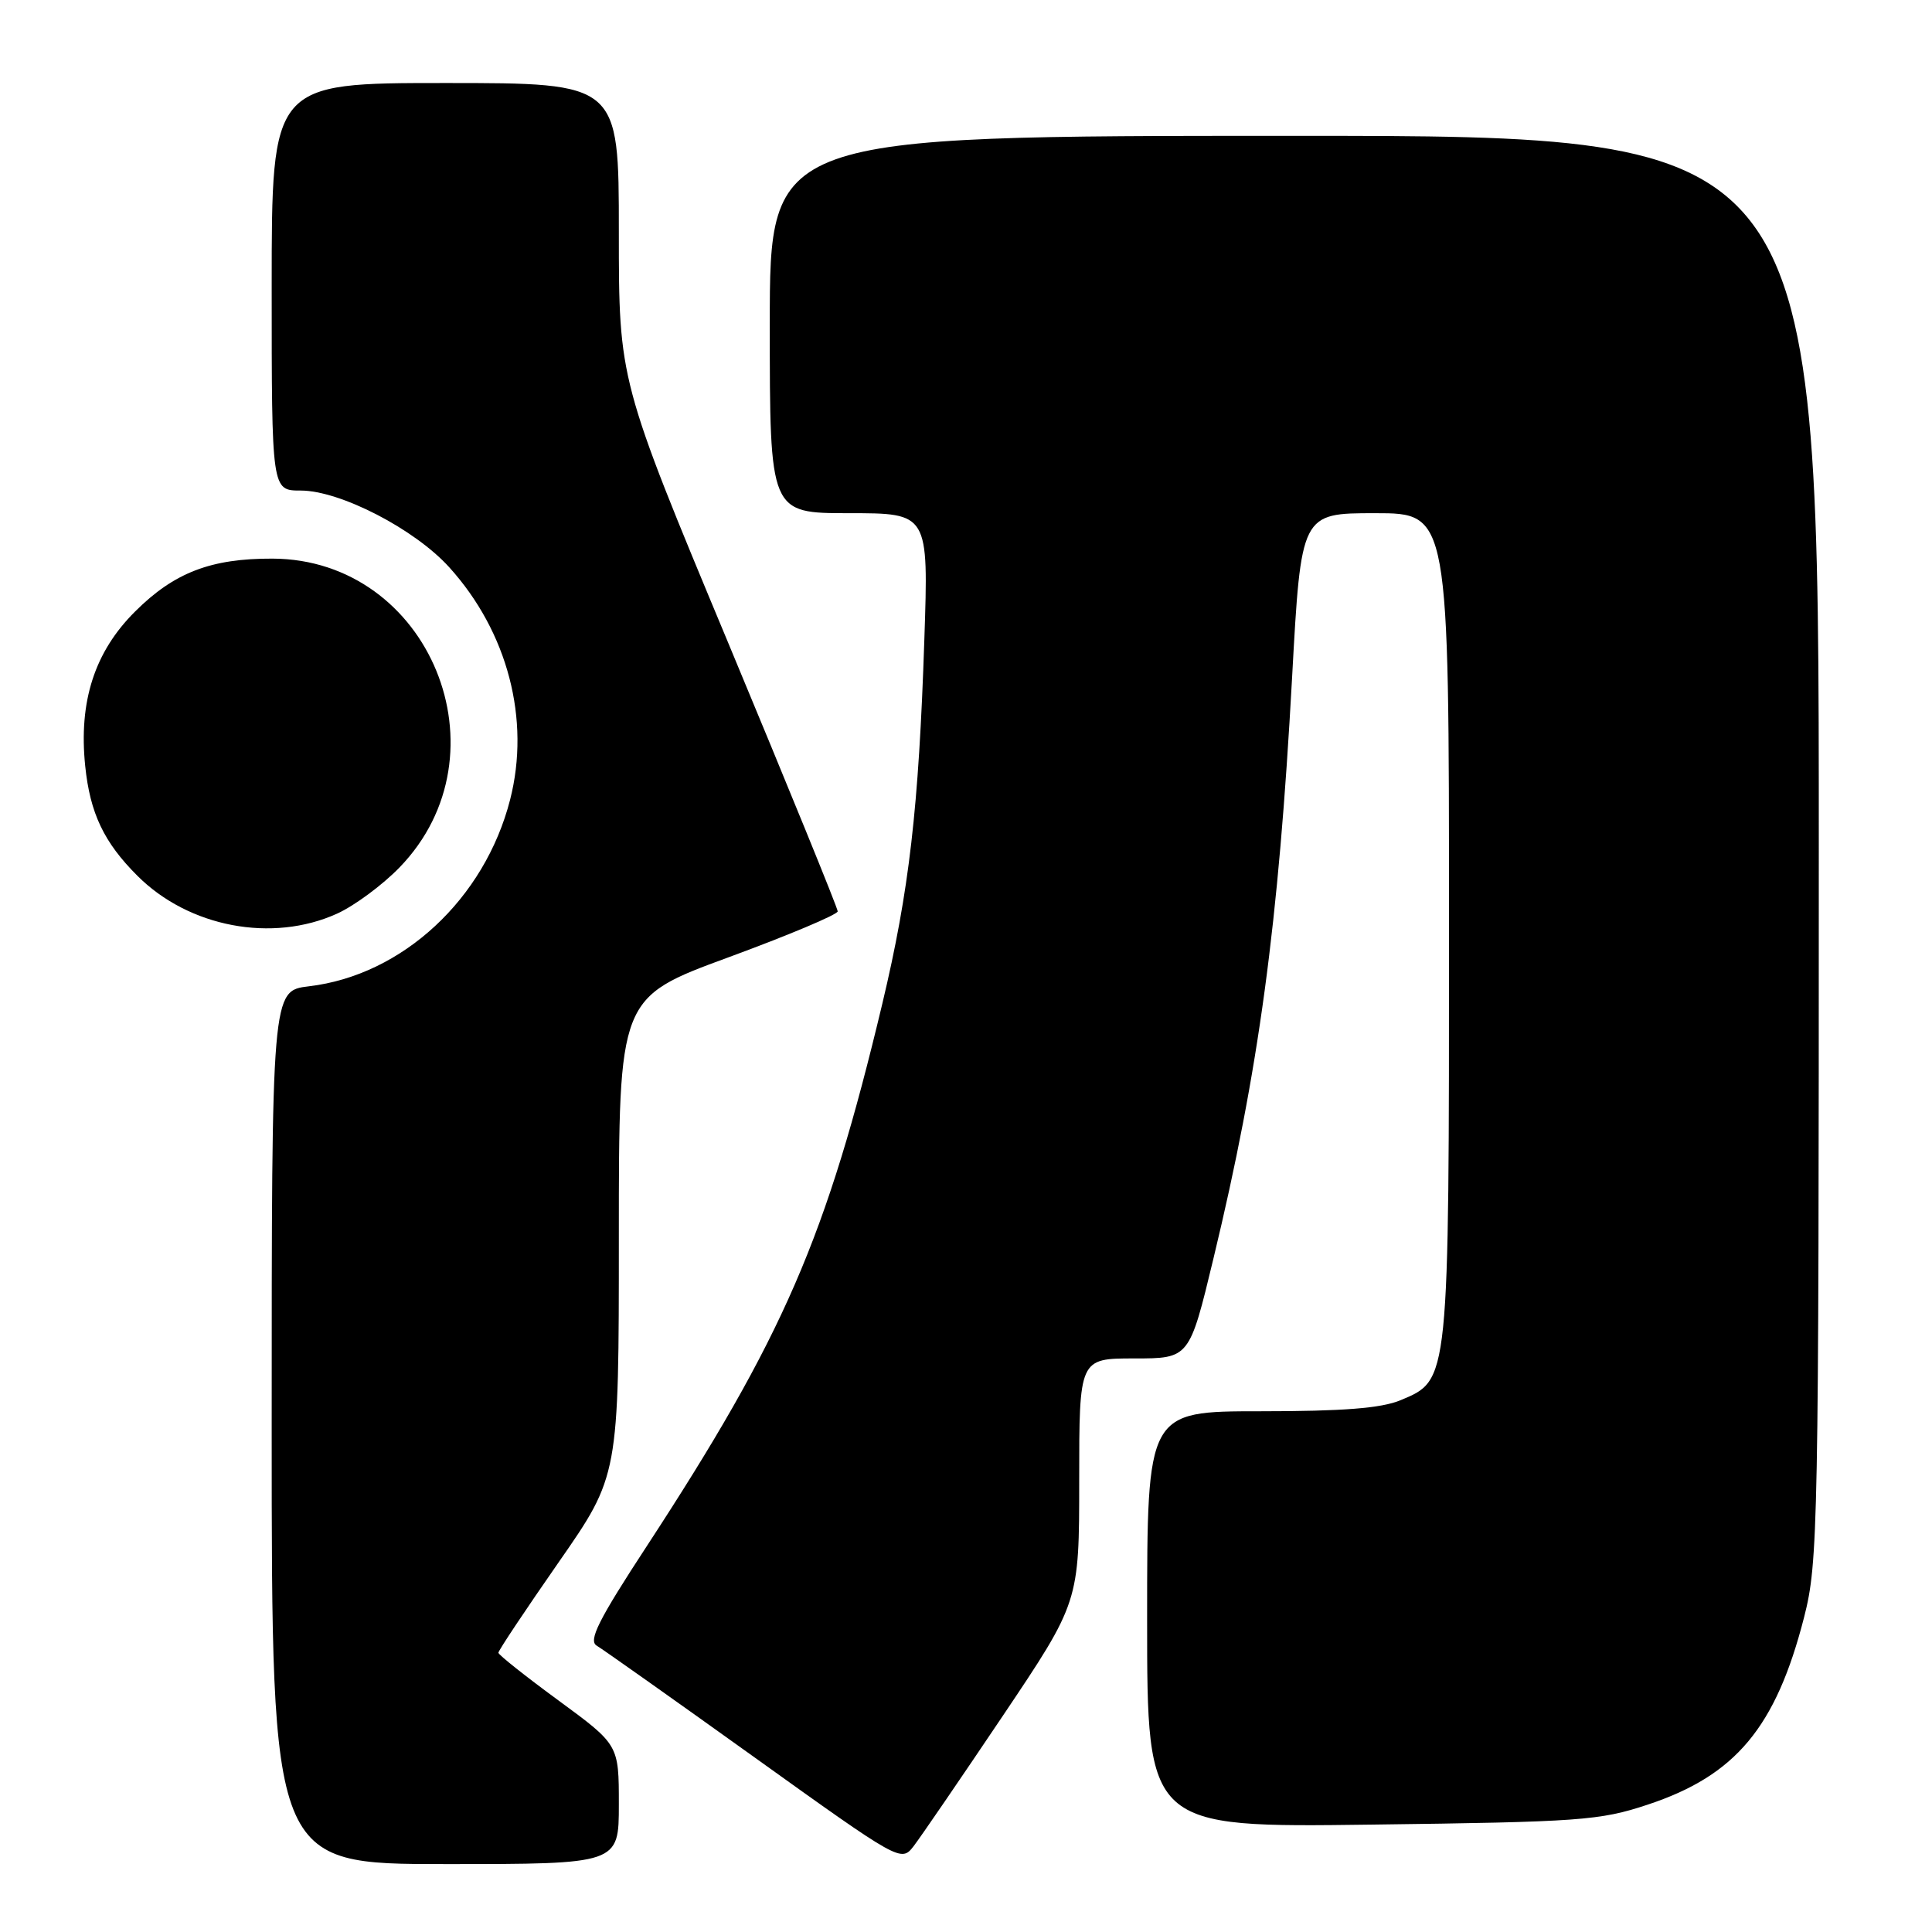 <?xml version="1.0" encoding="UTF-8" standalone="no"?>
<!DOCTYPE svg PUBLIC "-//W3C//DTD SVG 1.1//EN" "http://www.w3.org/Graphics/SVG/1.1/DTD/svg11.dtd" >
<svg xmlns="http://www.w3.org/2000/svg" xmlns:xlink="http://www.w3.org/1999/xlink" version="1.1" viewBox="0 0 256 256">
 <g >
 <path fill="currentColor"
d=" M 82.00 239.09 C 82.00 231.19 82.00 231.19 74.03 225.34 C 69.65 222.13 66.06 219.28 66.04 219.00 C 66.03 218.72 69.62 213.34 74.01 207.03 C 82.00 195.55 82.00 195.55 82.00 163.87 C 82.00 132.19 82.00 132.19 96.50 126.86 C 104.47 123.93 111.00 121.18 111.00 120.76 C 111.00 120.33 104.47 104.33 96.50 85.20 C 82.00 50.43 82.00 50.43 82.00 30.71 C 82.00 11.00 82.00 11.00 59.00 11.00 C 36.00 11.00 36.00 11.00 36.00 38.00 C 36.00 65.00 36.00 65.00 39.84 65.00 C 45.07 65.00 54.96 70.11 59.53 75.17 C 67.28 83.74 70.31 95.34 67.59 105.97 C 64.22 119.12 53.32 129.23 40.93 130.69 C 36.00 131.28 36.00 131.28 36.00 189.14 C 36.00 247.00 36.00 247.00 59.00 247.00 C 82.00 247.00 82.00 247.00 82.00 239.09 Z  M 132.85 227.40 C 143.00 212.29 143.00 212.29 143.00 196.15 C 143.00 180.00 143.00 180.00 150.30 180.00 C 157.60 180.00 157.60 180.00 160.79 166.75 C 166.81 141.77 169.41 122.57 171.21 89.75 C 172.40 68.00 172.40 68.00 182.20 68.00 C 192.00 68.00 192.00 68.00 192.00 122.53 C 192.00 183.40 192.06 182.82 185.57 185.54 C 183.02 186.60 177.97 187.00 167.03 187.00 C 152.00 187.00 152.00 187.00 152.00 214.58 C 152.00 242.16 152.00 242.16 181.75 241.77 C 209.35 241.42 211.99 241.23 218.31 239.13 C 229.99 235.27 235.32 228.88 239.06 214.26 C 240.91 207.02 241.00 202.41 241.00 112.34 C 241.00 18.00 241.00 18.00 171.50 18.00 C 102.00 18.00 102.00 18.00 102.00 43.00 C 102.00 68.00 102.00 68.00 112.52 68.00 C 123.04 68.00 123.04 68.00 122.48 84.75 C 121.74 107.13 120.47 118.06 116.91 133.00 C 109.50 164.05 103.82 177.13 85.71 204.86 C 79.29 214.67 77.93 217.39 79.07 218.06 C 79.85 218.52 89.25 225.17 99.95 232.84 C 119.27 246.69 119.40 246.76 121.05 244.64 C 121.96 243.46 127.27 235.70 132.85 227.40 Z  M 44.67 121.06 C 46.96 120.02 50.68 117.27 52.93 114.95 C 67.54 99.90 56.95 74.11 36.12 74.02 C 27.96 73.99 23.08 75.86 17.90 81.03 C 12.53 86.37 10.41 92.95 11.29 101.50 C 11.93 107.75 13.77 111.62 18.20 116.04 C 25.02 122.87 36.08 124.96 44.67 121.06 Z "/>
</g>
</svg>